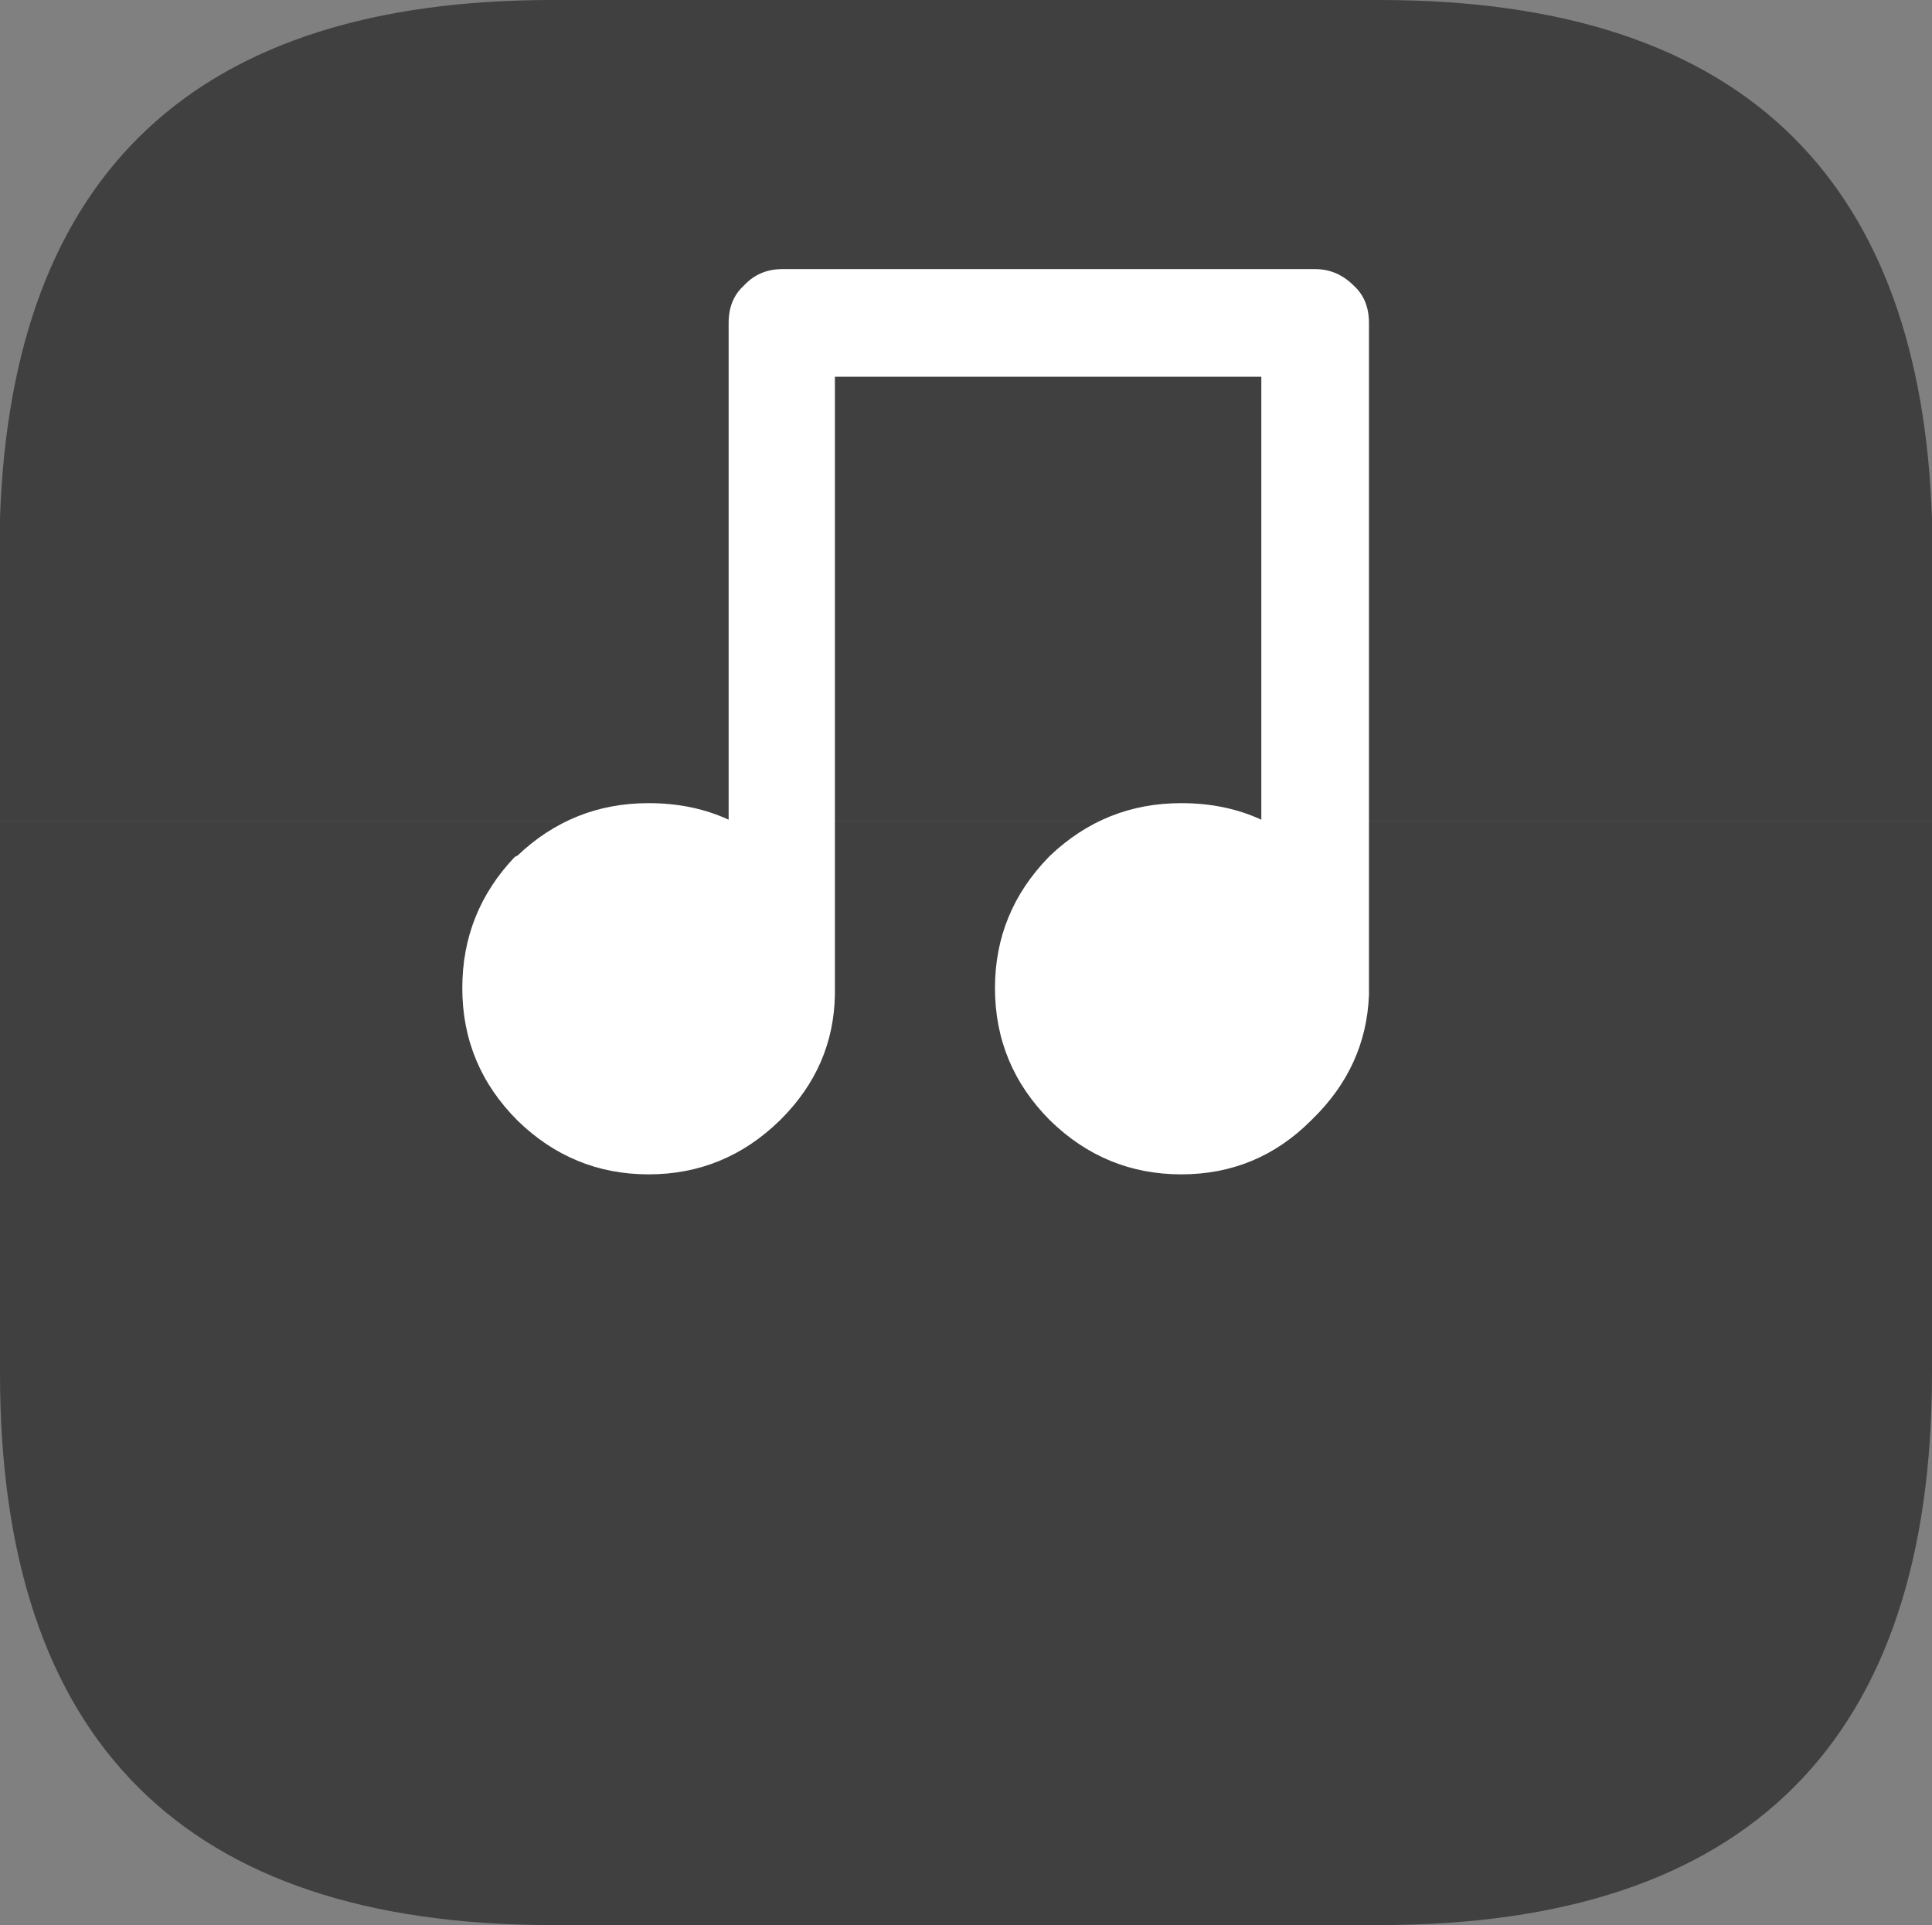 <?xml version="1.0" encoding="UTF-8" standalone="no"?>
<svg xmlns:ffdec="https://www.free-decompiler.com/flash" xmlns:xlink="http://www.w3.org/1999/xlink" ffdec:objectType="shape" height="69.75px" width="70.0px" xmlns="http://www.w3.org/2000/svg">
  <rect width="100%" height="100%" fill="#808080" stroke="none"/>
  <g transform="matrix(1.0, 0.0, 0.0, 1.0, 35.0, 14.75)">
    <path d="M-35.0 15.0 L-35.0 4.0 Q-34.35 -14.75 -15.0 -14.75 L15.0 -14.75 Q25.0 -14.75 30.0 -9.75 34.7 -5.05 35.0 4.05 L35.0 15.0 -35.0 15.0" fill="#000000" fill-opacity="0.498" fill-rule="evenodd" stroke="none"/>
    <path d="M-35.0 15.0 L35.0 15.0 35.0 35.0 Q35.0 55.0 15.0 55.0 L-15.0 55.0 Q-35.0 55.0 -35.0 35.0 L-35.0 15.0" fill="#000000" fill-opacity="0.498" fill-rule="evenodd" stroke="none"/>
    <path d="M12.65 -5.0 Q13.45 -5.0 14.05 -4.4 14.6 -3.9 14.6 -3.05 L14.6 21.3 Q14.5 23.9 12.55 25.8 L12.5 25.85 Q10.55 27.8 7.8 27.8 5.05 27.8 3.05 25.85 1.05 23.85 1.05 21.05 1.05 18.3 3.0 16.3 L3.05 16.25 Q5.05 14.35 7.8 14.35 9.4 14.35 10.7 14.95 L10.7 -1.1 -4.75 -1.1 -4.75 21.3 Q-4.8 23.9 -6.7 25.8 L-6.75 25.85 Q-8.75 27.8 -11.5 27.8 -14.25 27.8 -16.25 25.85 -18.25 23.85 -18.25 21.05 -18.25 18.3 -16.35 16.3 L-16.25 16.25 Q-14.25 14.35 -11.5 14.35 -9.9 14.35 -8.6 14.95 L-8.6 -3.05 Q-8.6 -3.9 -8.05 -4.4 -7.5 -5.0 -6.65 -5.0 L12.65 -5.0" fill="#ffffff" fill-rule="evenodd" stroke="none"/>
  </g>
</svg>
